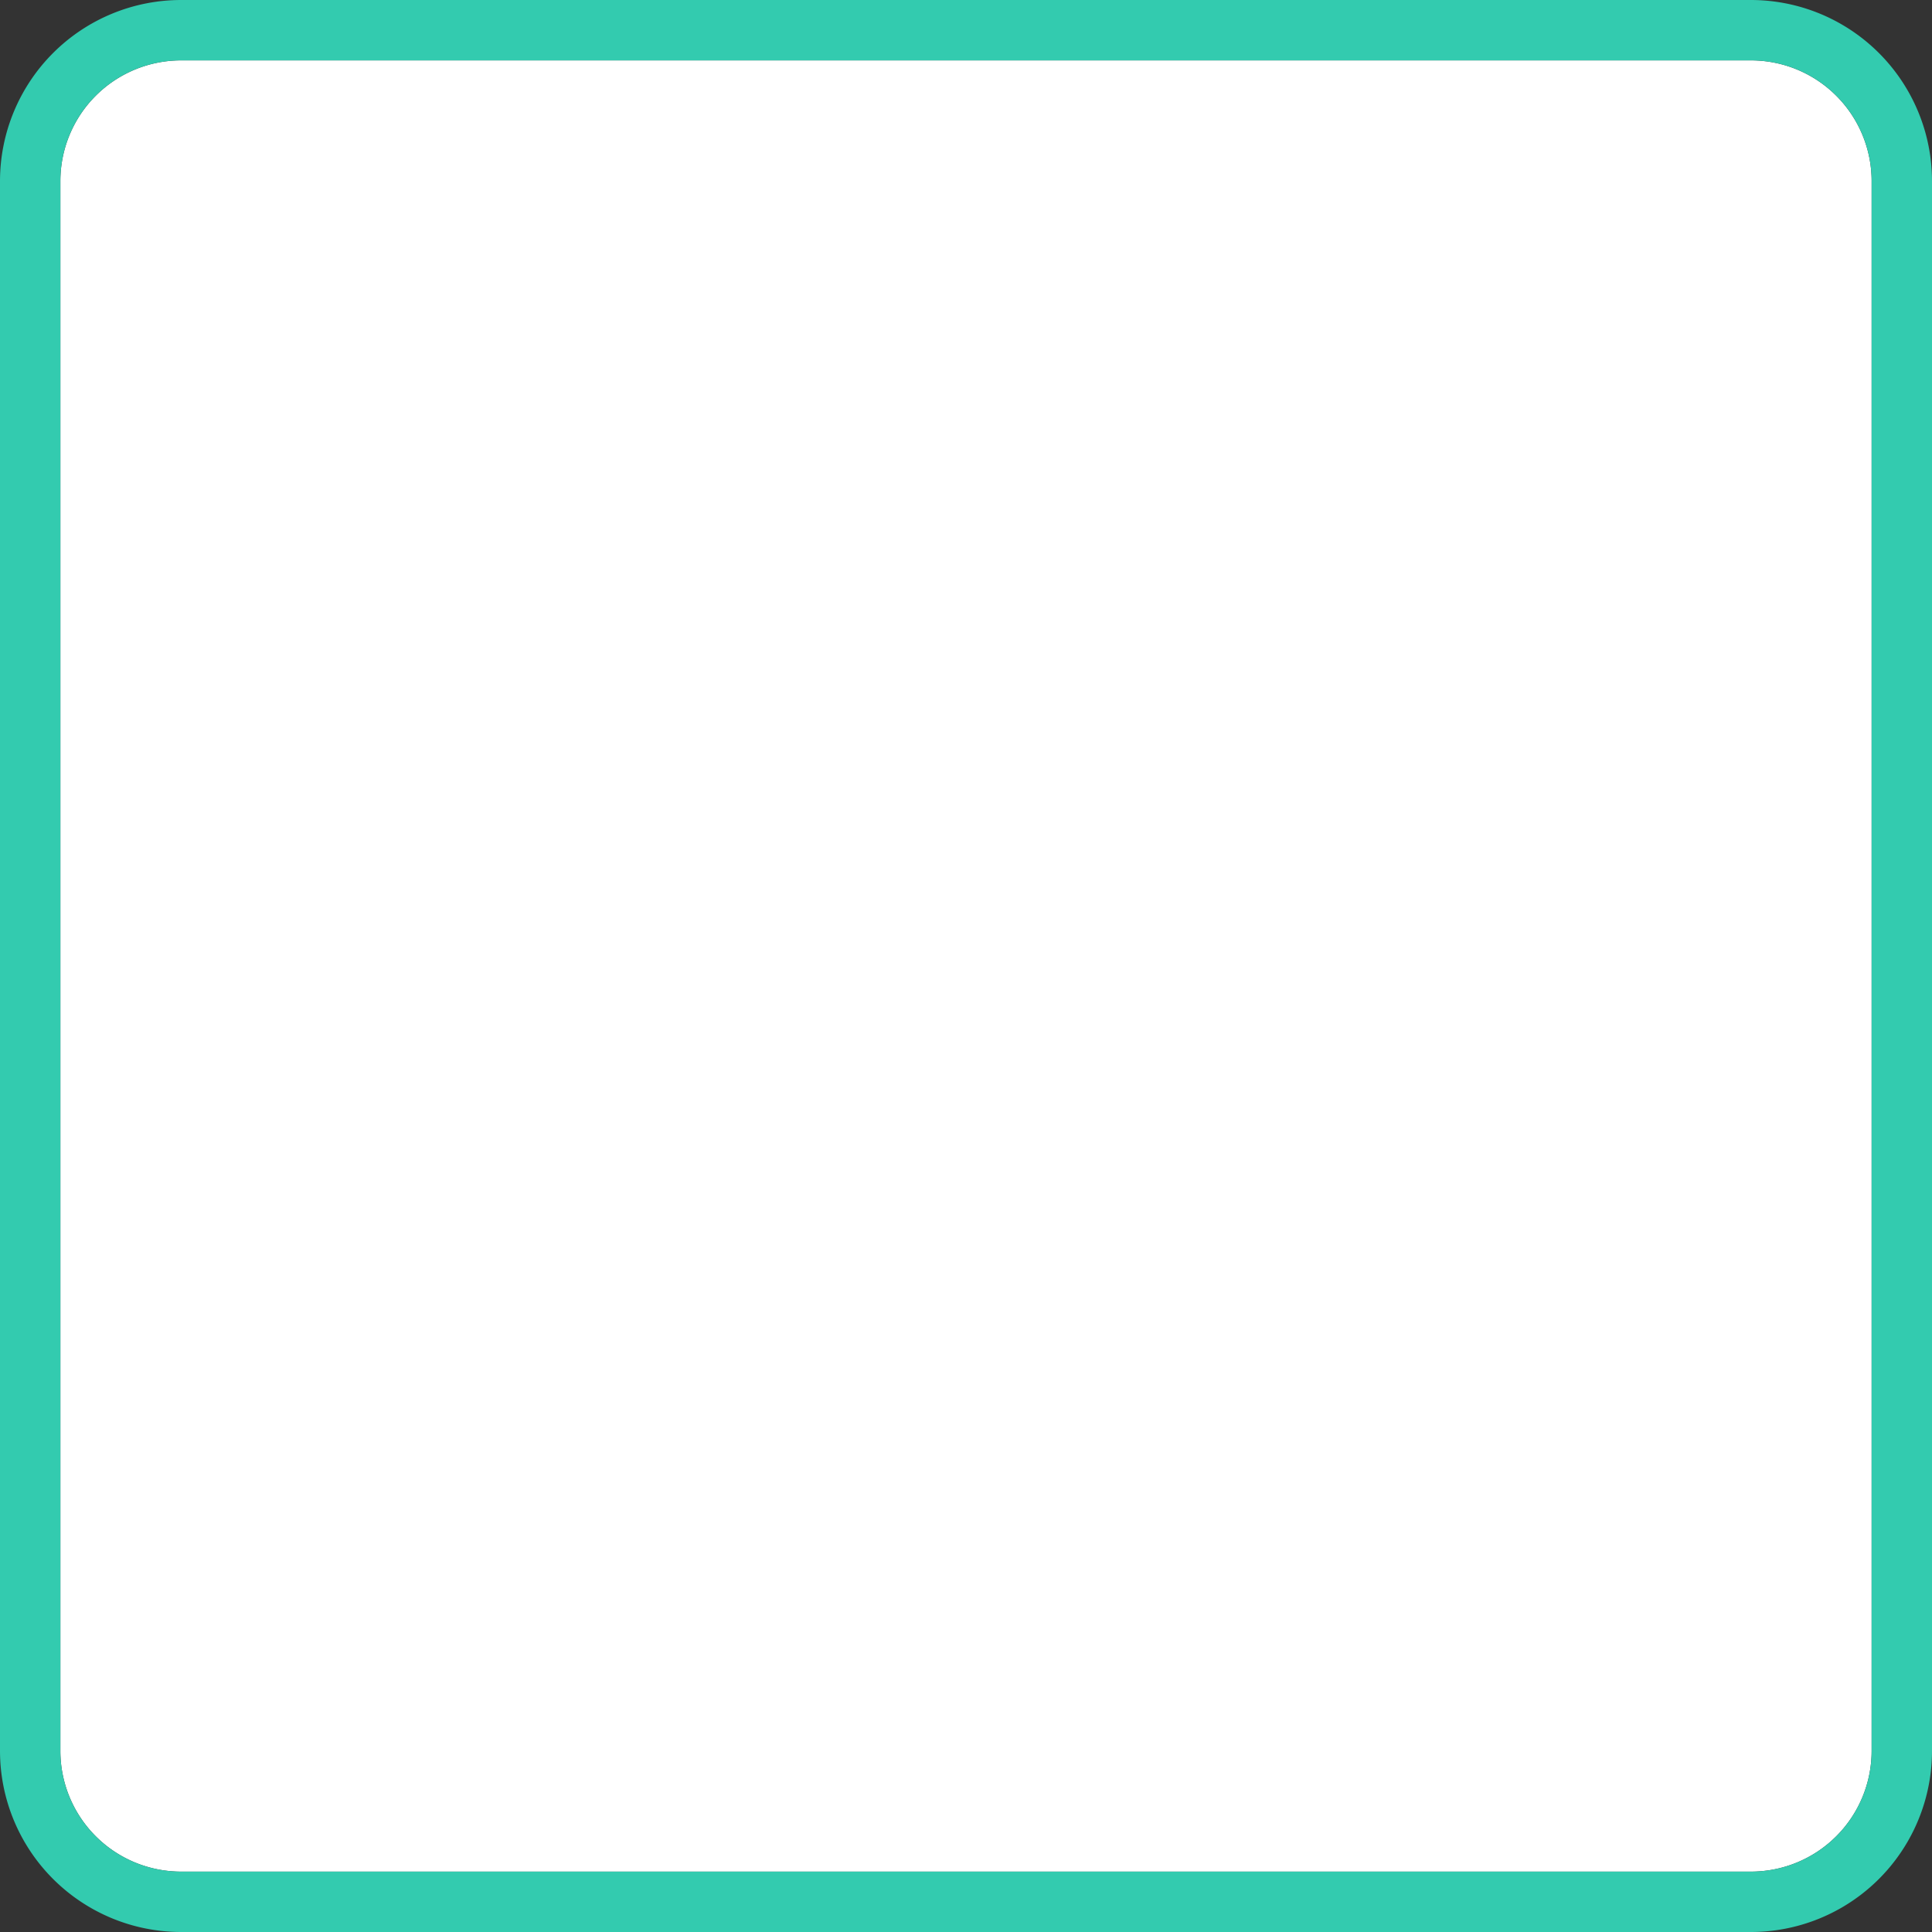﻿<?xml version="1.0" encoding="utf-8"?>
<svg version="1.1" xmlns:xlink="http://www.w3.org/1999/xlink" width="32px" height="32px" xmlns="http://www.w3.org/2000/svg">
  <rect width="100%" height="100%" fill="#333333" stroke="none"/>
  <g transform="matrix(1 0 0 1 -585 -608 )">
    <path d="M 586 611  A 2 2 0 0 1 588 609 L 614 609  A 2 2 0 0 1 616 611 L 616 637  A 2 2 0 0 1 614 639 L 588 639  A 2 2 0 0 1 586 637 L 586 611  Z " fill-rule="nonzero" fill="#ffffff" stroke="none" />
    <path d="M 585.5 611  A 2.5 2.5 0 0 1 588 608.5 L 614 608.5  A 2.5 2.5 0 0 1 616.5 611 L 616.5 637  A 2.5 2.5 0 0 1 614 639.5 L 588 639.5  A 2.5 2.5 0 0 1 585.5 637 L 585.5 611  Z " stroke-width="1" stroke="#33ccb0" fill="none" stroke-opacity="0.988" />
  </g>
</svg>